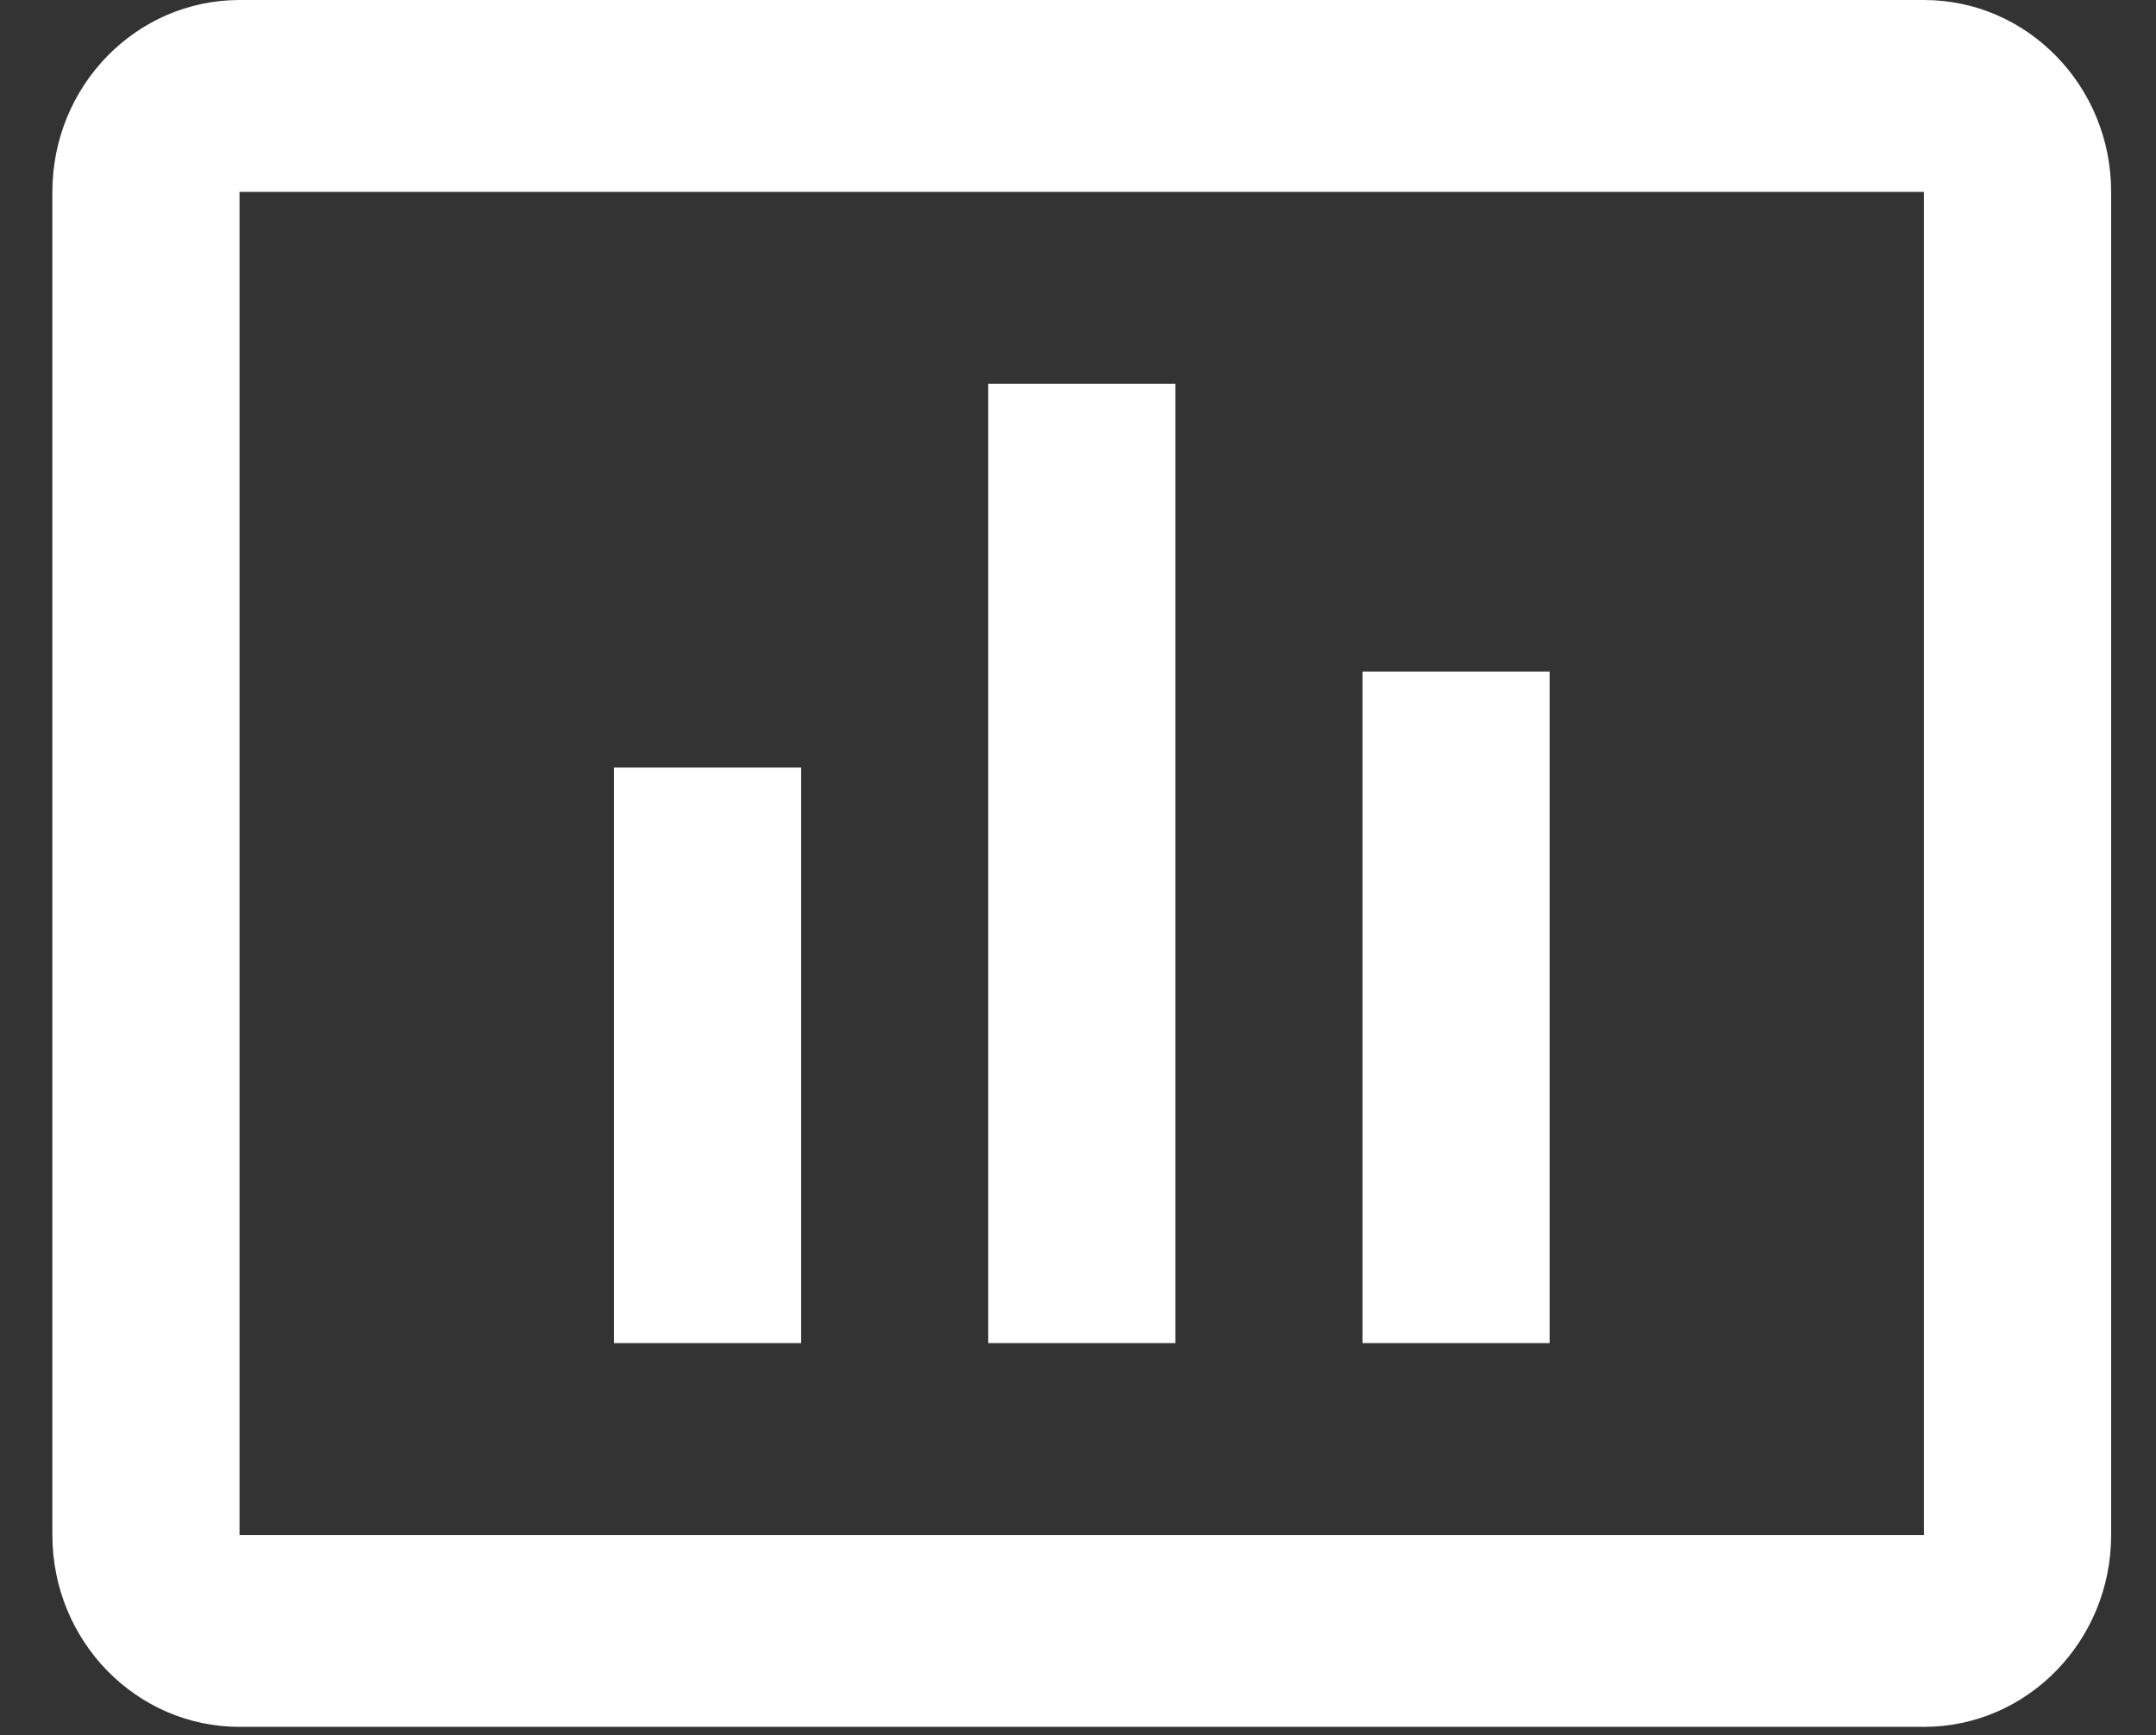 <svg width="41" height="33" viewBox="0 0 41 33" fill="none" xmlns="http://www.w3.org/2000/svg">
<rect x="0" y="0" width="41" height="33" fill="#333333" stroke="none"/>
<path fill-rule="evenodd" clip-rule="evenodd" d="M4.555 0H36.588C38.553 0 40.147 1.634 40.147 3.649V29.193C40.147 31.208 38.553 32.842 36.588 32.842H4.555C2.59 32.842 0.996 31.208 0.996 29.193V3.649C0.996 1.634 2.59 0 4.555 0ZM4.555 3.649V29.193H36.587V3.649H4.555ZM11.676 25.544H15.235V14.597H11.676V25.544ZM22.352 25.544H18.793V7.298H22.352V25.544ZM25.91 25.543H29.469V12.771H25.91V25.543Z" fill="white"/>
</svg>
